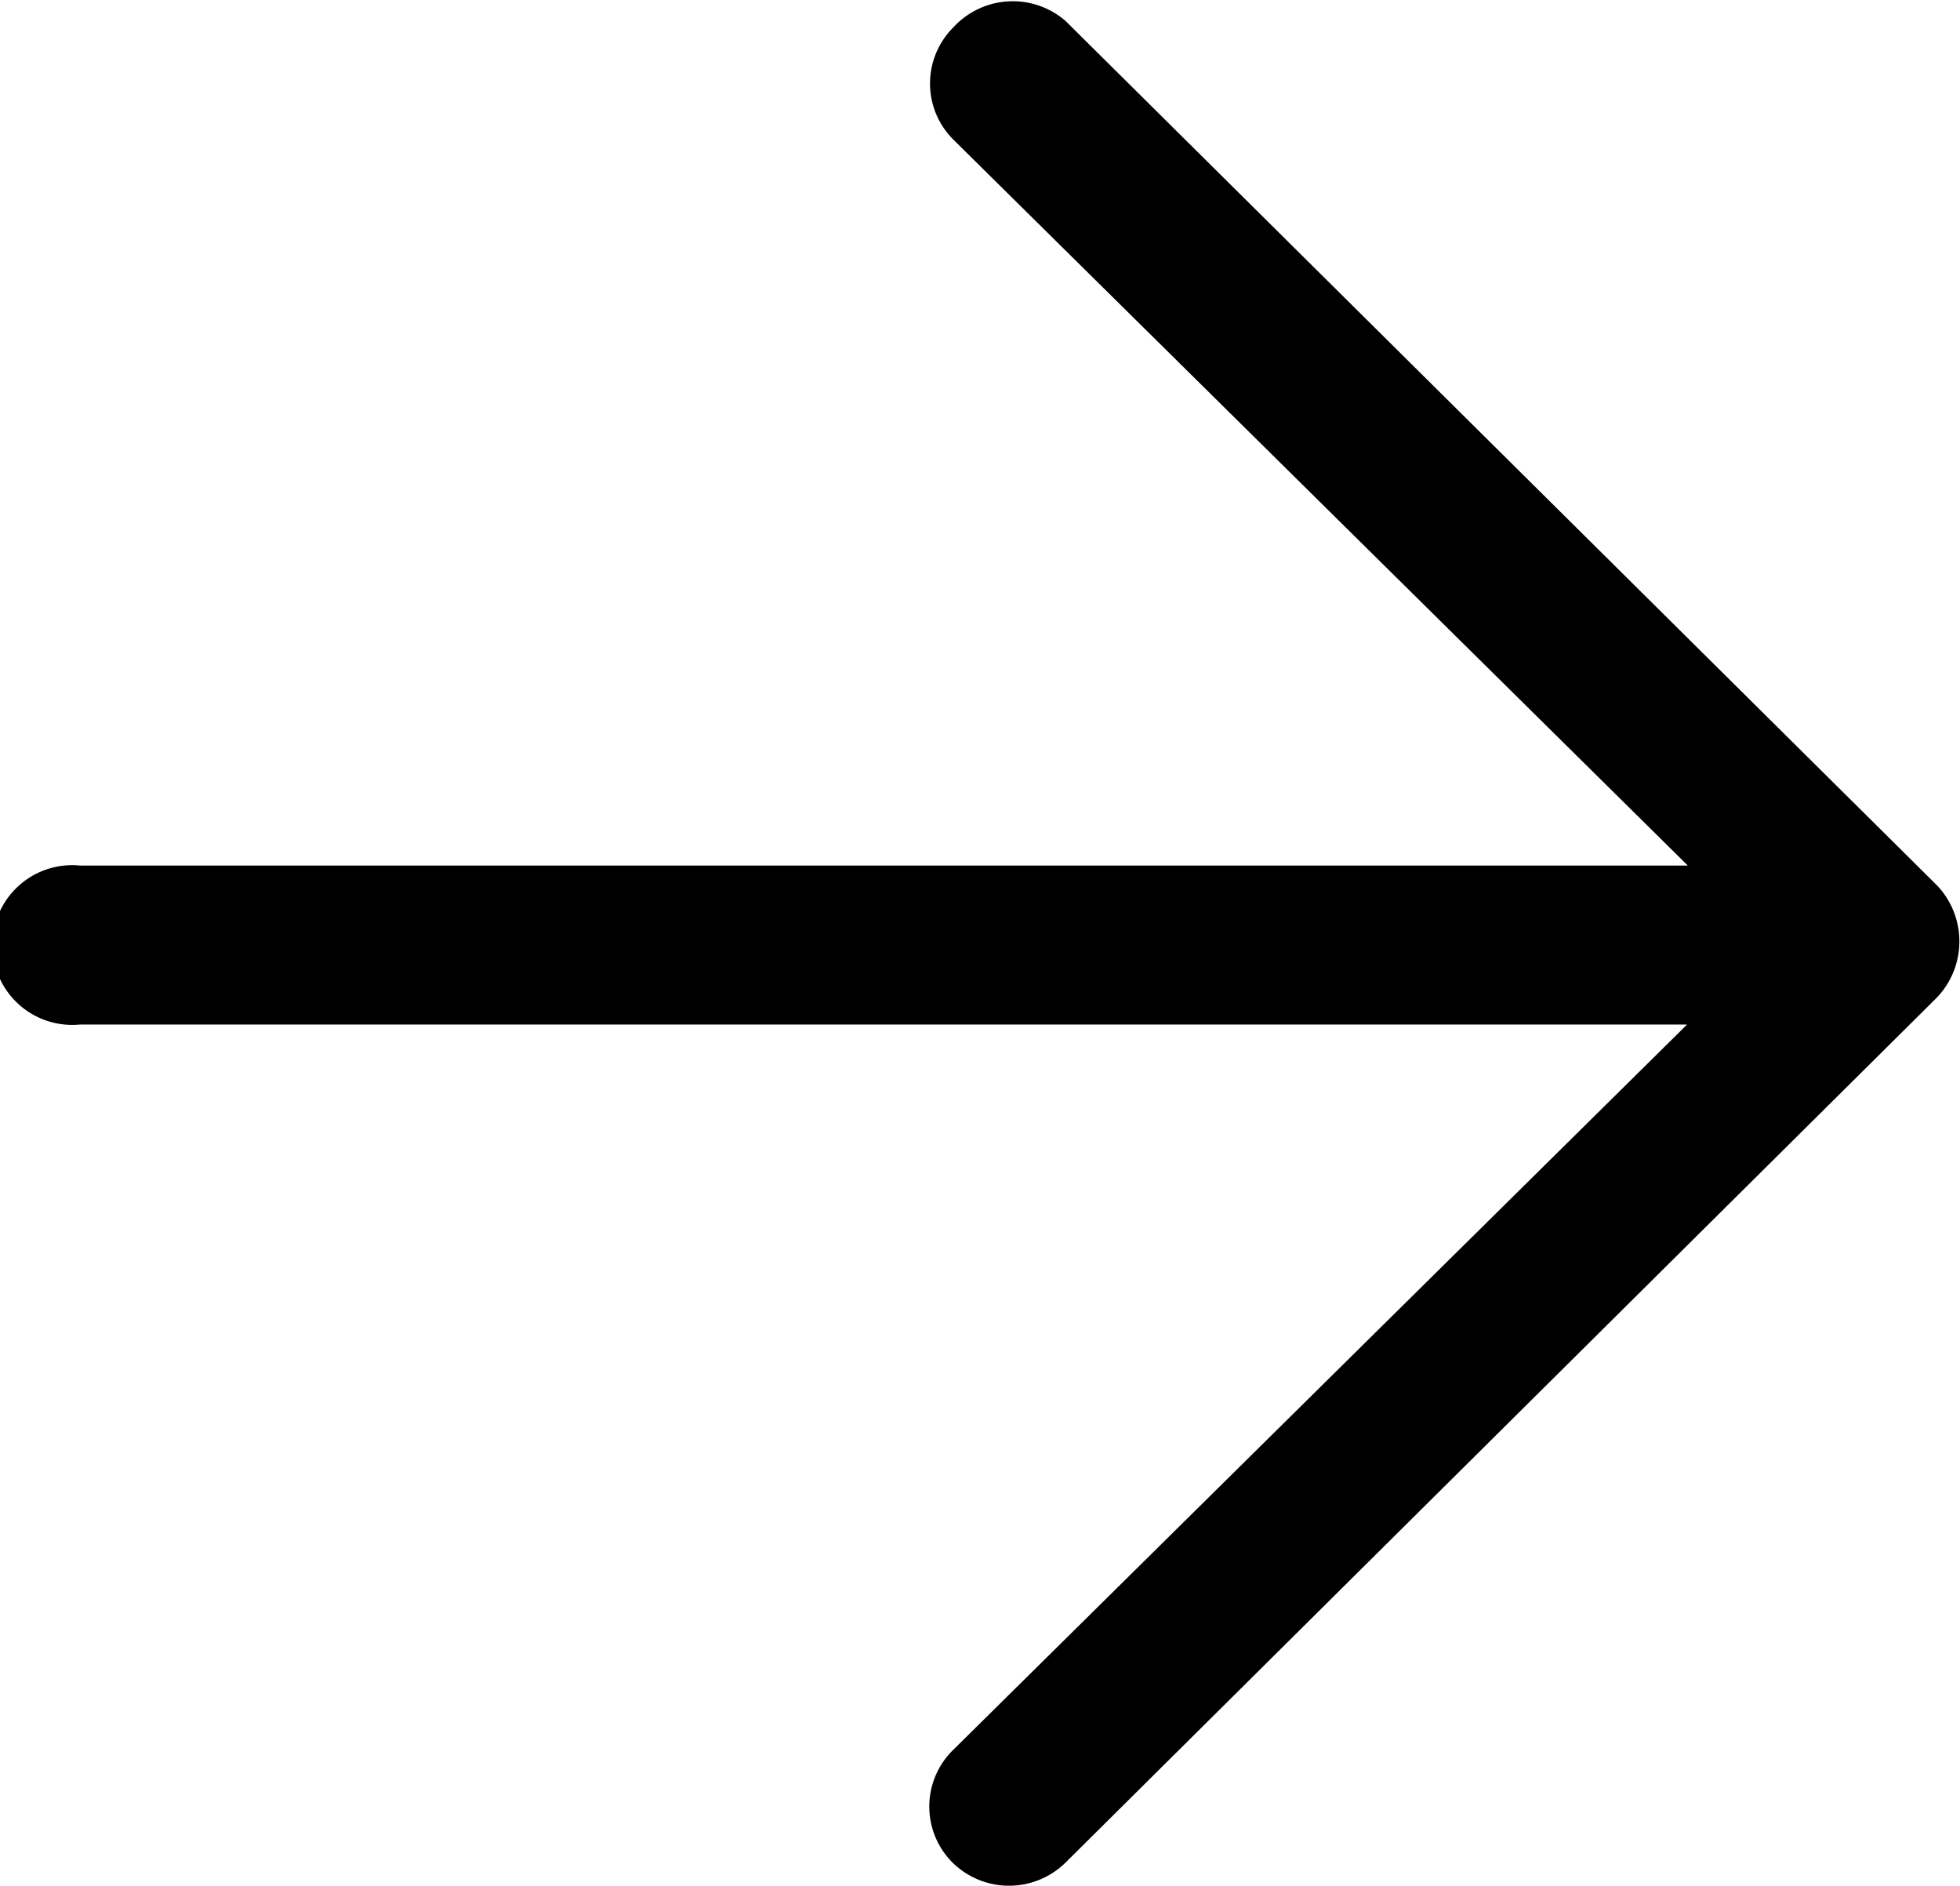 <svg xmlns="http://www.w3.org/2000/svg" viewBox="0 0 27 25.97"><defs><style>.cls-1{fill:#000;}</style></defs><title>arrow-projects</title><g id="Слой_2" data-name="Слой 2"><g id="Слой_1-2" data-name="Слой 1"><g id="Слой_2-2" data-name="Слой 2"><g id="Слой_1-2-2" data-name="Слой 1-2"><path class="cls-1" d="M14.68.29l12,11.9a1.12,1.12,0,0,1,0,1.55l-12,11.91a1.11,1.11,0,0,1-1.56,0,1.09,1.09,0,0,1,0-1.54h0l10.12-10H1.1a1.1,1.1,0,1,1,0-2.19H23.25l-10.12-10a1.09,1.09,0,0,1,0-1.54h0A1.11,1.11,0,0,1,14.68.29Z"/></g></g></g></g></svg>